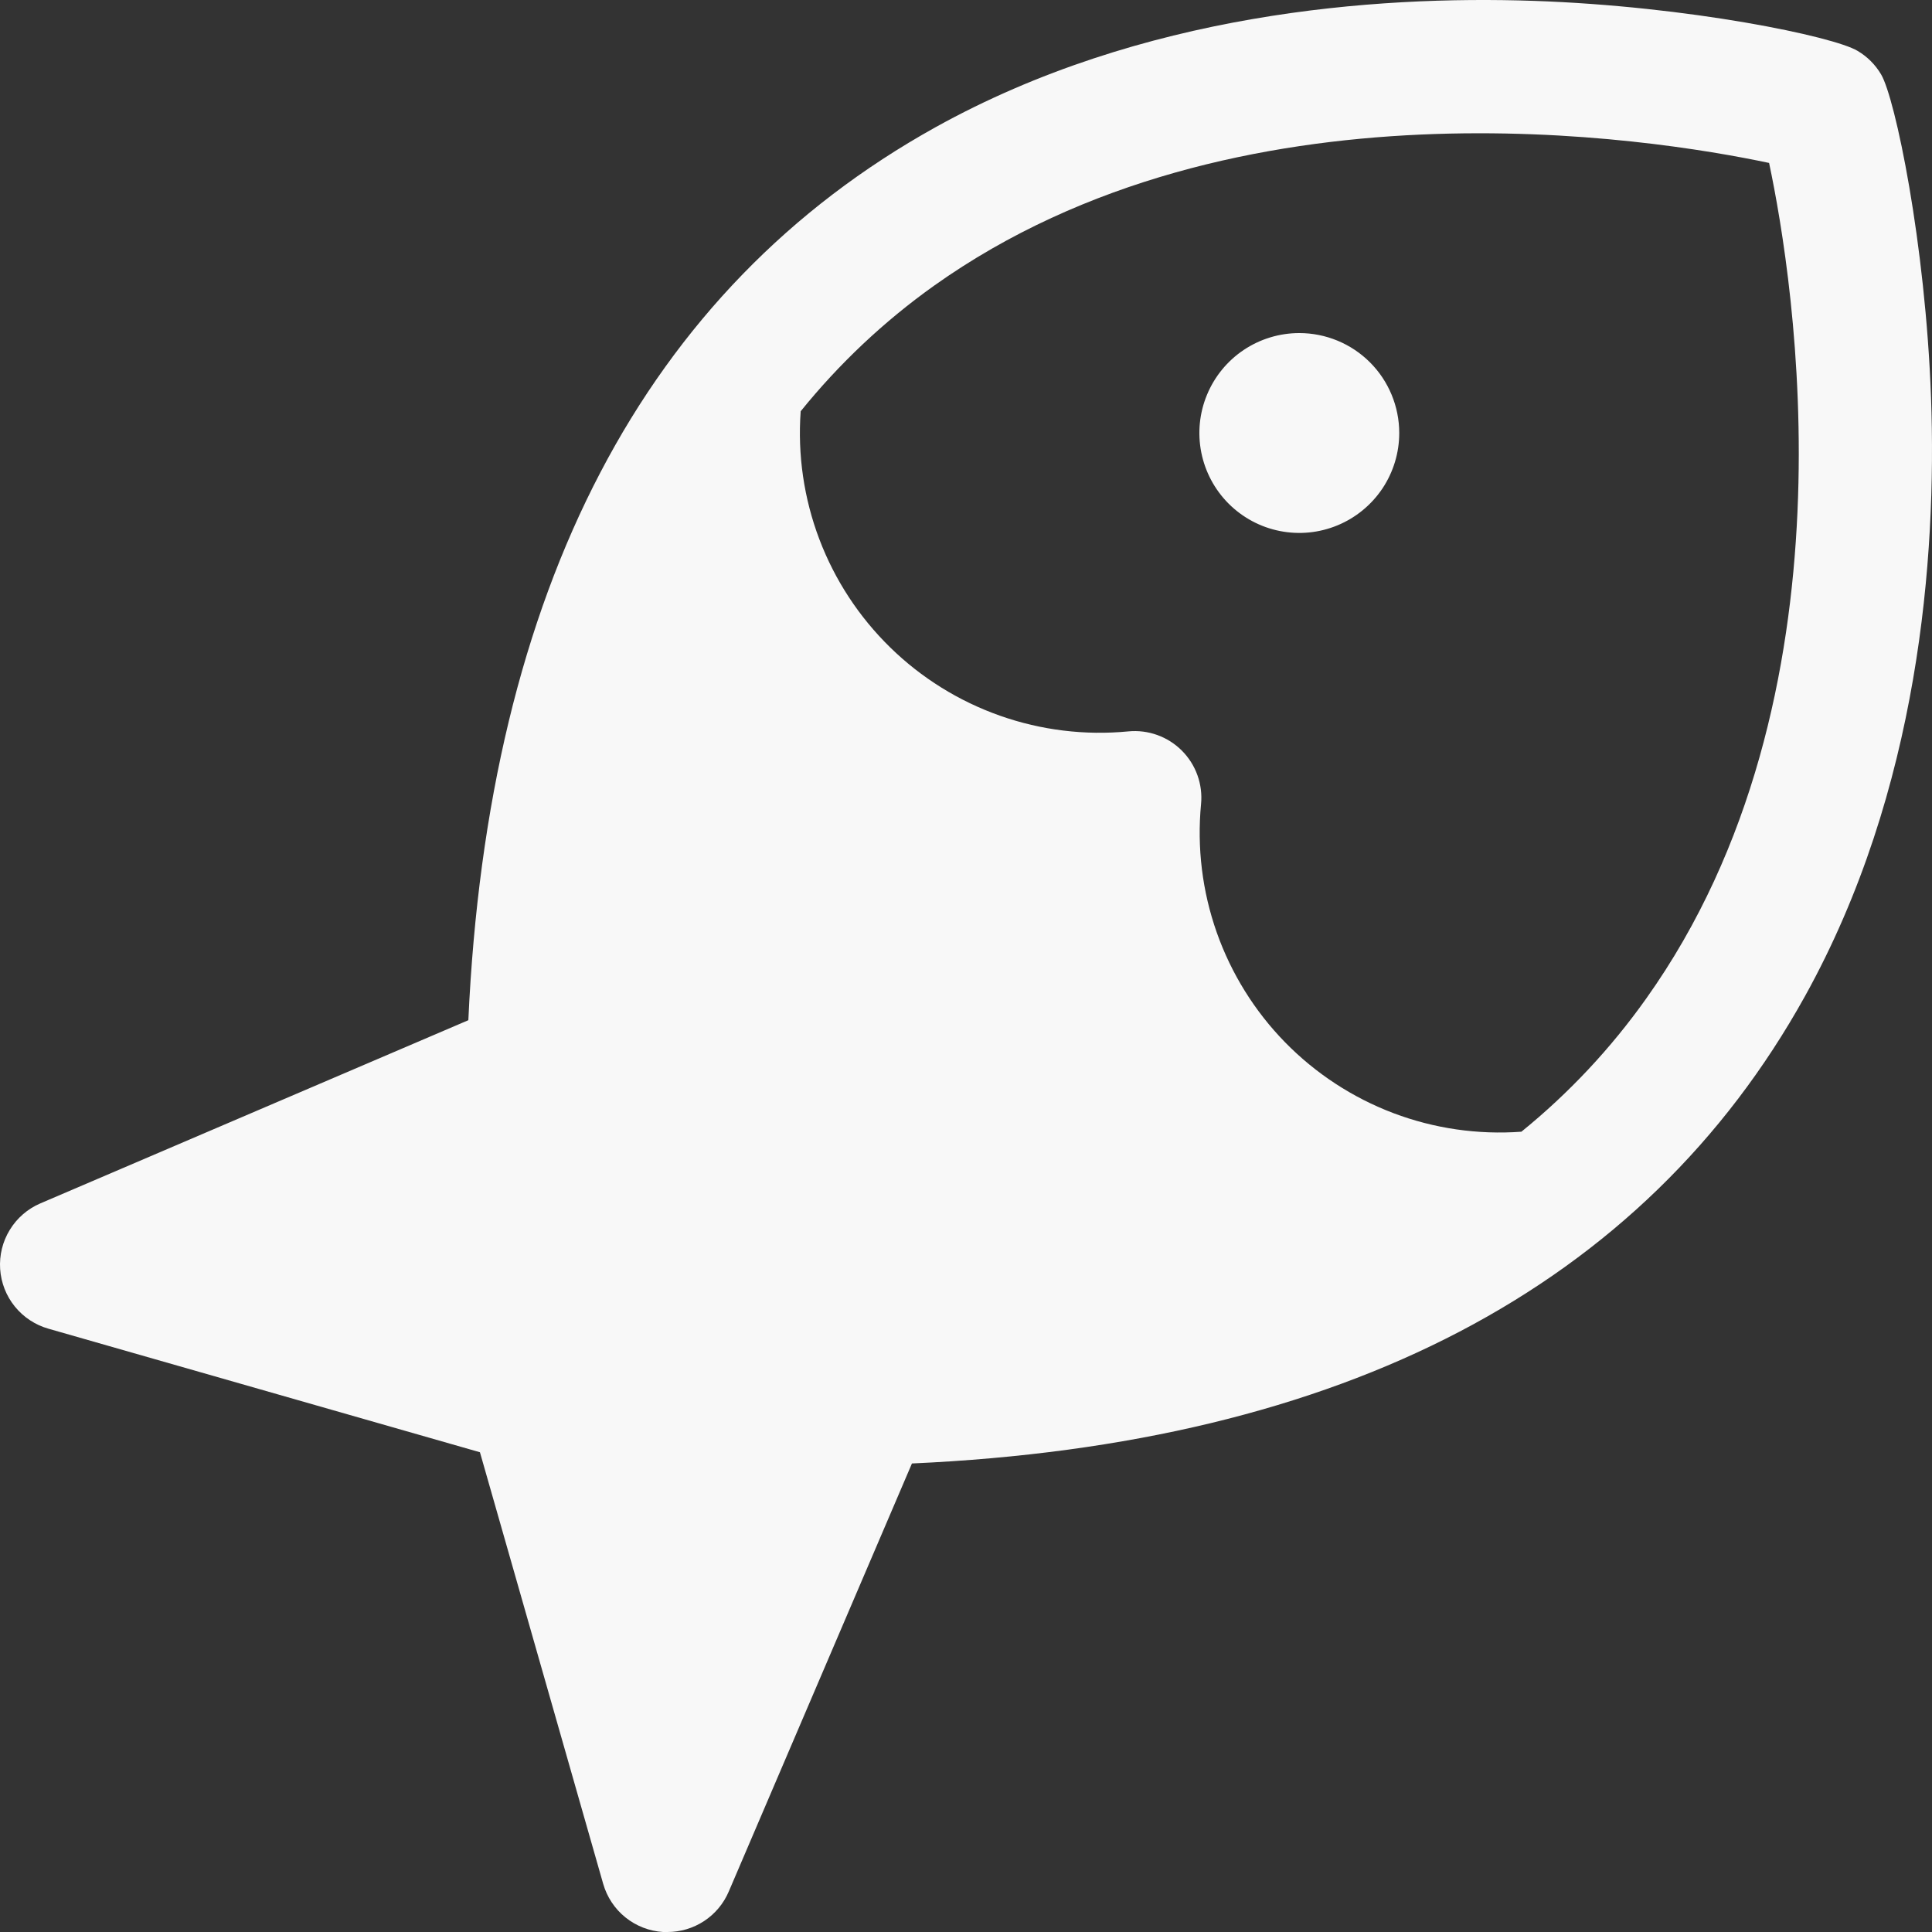 <svg width="53" height="53" viewBox="0 0 53 53" fill="none" xmlns="http://www.w3.org/2000/svg">
<rect x="0" y="0" width="53" height="53" fill="#333333" stroke="none"/>
<path d="M38.385 11.879C38.385 12.421 38.224 12.951 37.923 13.402C37.621 13.852 37.193 14.204 36.692 14.411C36.191 14.619 35.64 14.673 35.109 14.567C34.577 14.462 34.089 14.2 33.705 13.817C33.322 13.434 33.061 12.945 32.955 12.414C32.849 11.882 32.903 11.331 33.111 10.83C33.318 10.329 33.67 9.9 34.12 9.599C34.571 9.298 35.101 9.137 35.643 9.137C36.37 9.137 37.068 9.426 37.582 9.94C38.096 10.454 38.385 11.152 38.385 11.879ZM49.514 27.331C45.089 35.304 36.849 39.613 25.017 40.147L19.991 51.892C19.85 52.222 19.615 52.503 19.315 52.7C19.015 52.897 18.664 53.001 18.306 53H18.189C17.812 52.976 17.453 52.837 17.158 52.6C16.864 52.364 16.651 52.042 16.547 51.679L13.166 39.839L1.333 36.451C0.97 36.349 0.646 36.136 0.408 35.843C0.17 35.55 0.029 35.19 0.004 34.813C-0.021 34.436 0.071 34.06 0.269 33.738C0.466 33.415 0.758 33.162 1.105 33.013L12.848 27.987C13.385 16.158 17.693 7.92 25.661 3.492C31.315 0.353 37.708 -0.126 42.081 0.024C46.339 0.171 50.304 1 50.957 1.395C51.224 1.552 51.447 1.775 51.604 2.042C51.99 2.693 52.821 6.659 52.974 10.917C53.13 15.28 52.652 21.677 49.514 27.331ZM48.531 4.47C45.299 3.785 33.889 1.957 25.62 7.84C24.251 8.816 23.022 9.974 21.965 11.282C21.878 12.476 22.053 13.674 22.477 14.793C22.901 15.912 23.565 16.924 24.421 17.761C25.276 18.597 26.304 19.236 27.433 19.634C28.561 20.032 29.763 20.179 30.954 20.064C31.222 20.038 31.493 20.072 31.746 20.163C32 20.254 32.23 20.4 32.421 20.591C32.612 20.782 32.758 21.012 32.849 21.266C32.94 21.519 32.974 21.79 32.948 22.058C32.834 23.25 32.981 24.452 33.379 25.581C33.778 26.71 34.417 27.738 35.254 28.594C36.091 29.449 37.105 30.112 38.224 30.536C39.343 30.959 40.542 31.133 41.736 31.046C43.039 29.989 44.191 28.759 45.162 27.39C51.044 19.127 49.217 7.707 48.531 4.47Z" fill="#F8F8F8"/>
</svg>
